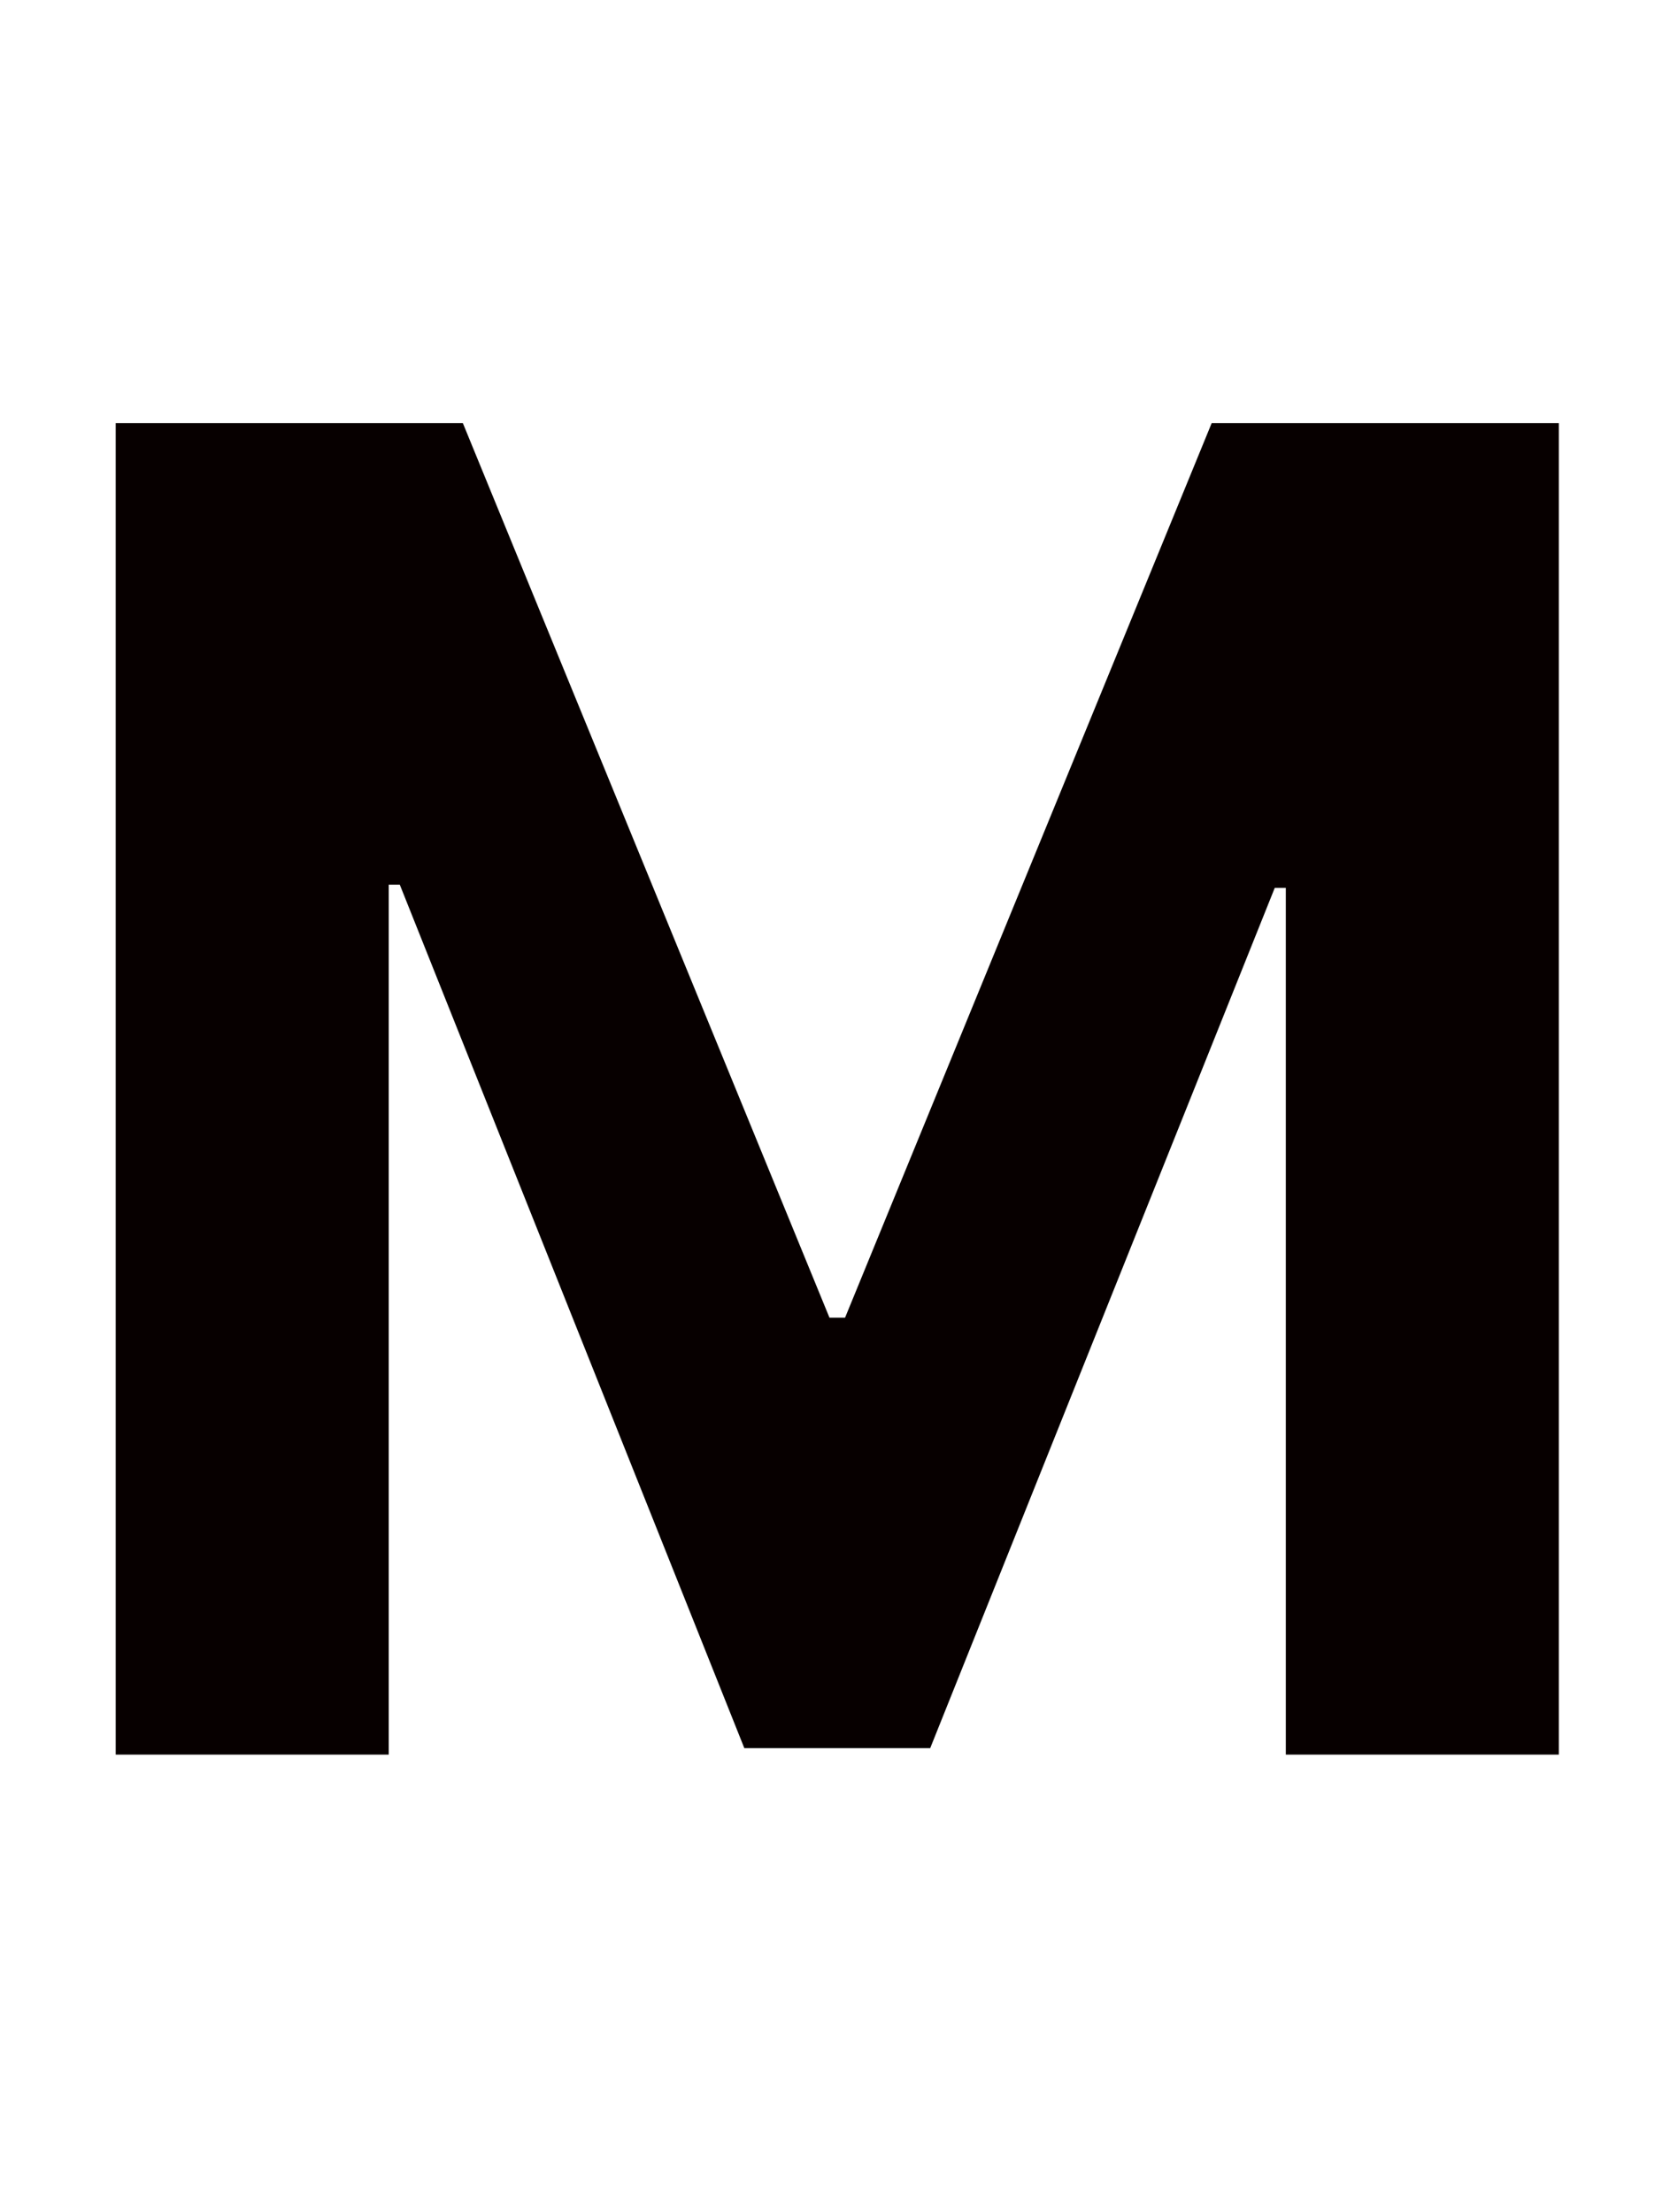 <svg width="44" height="58" viewBox="0 0 44 58" fill="none" xmlns="http://www.w3.org/2000/svg">
<path d="M3.034 11.091H12.136L21.75 34.545H22.159L31.773 11.091H40.875V46H33.716V23.278H33.426L24.392 45.83H19.517L10.483 23.193H10.193V46H3.034V11.091Z" fill="#070000"/>
</svg>
